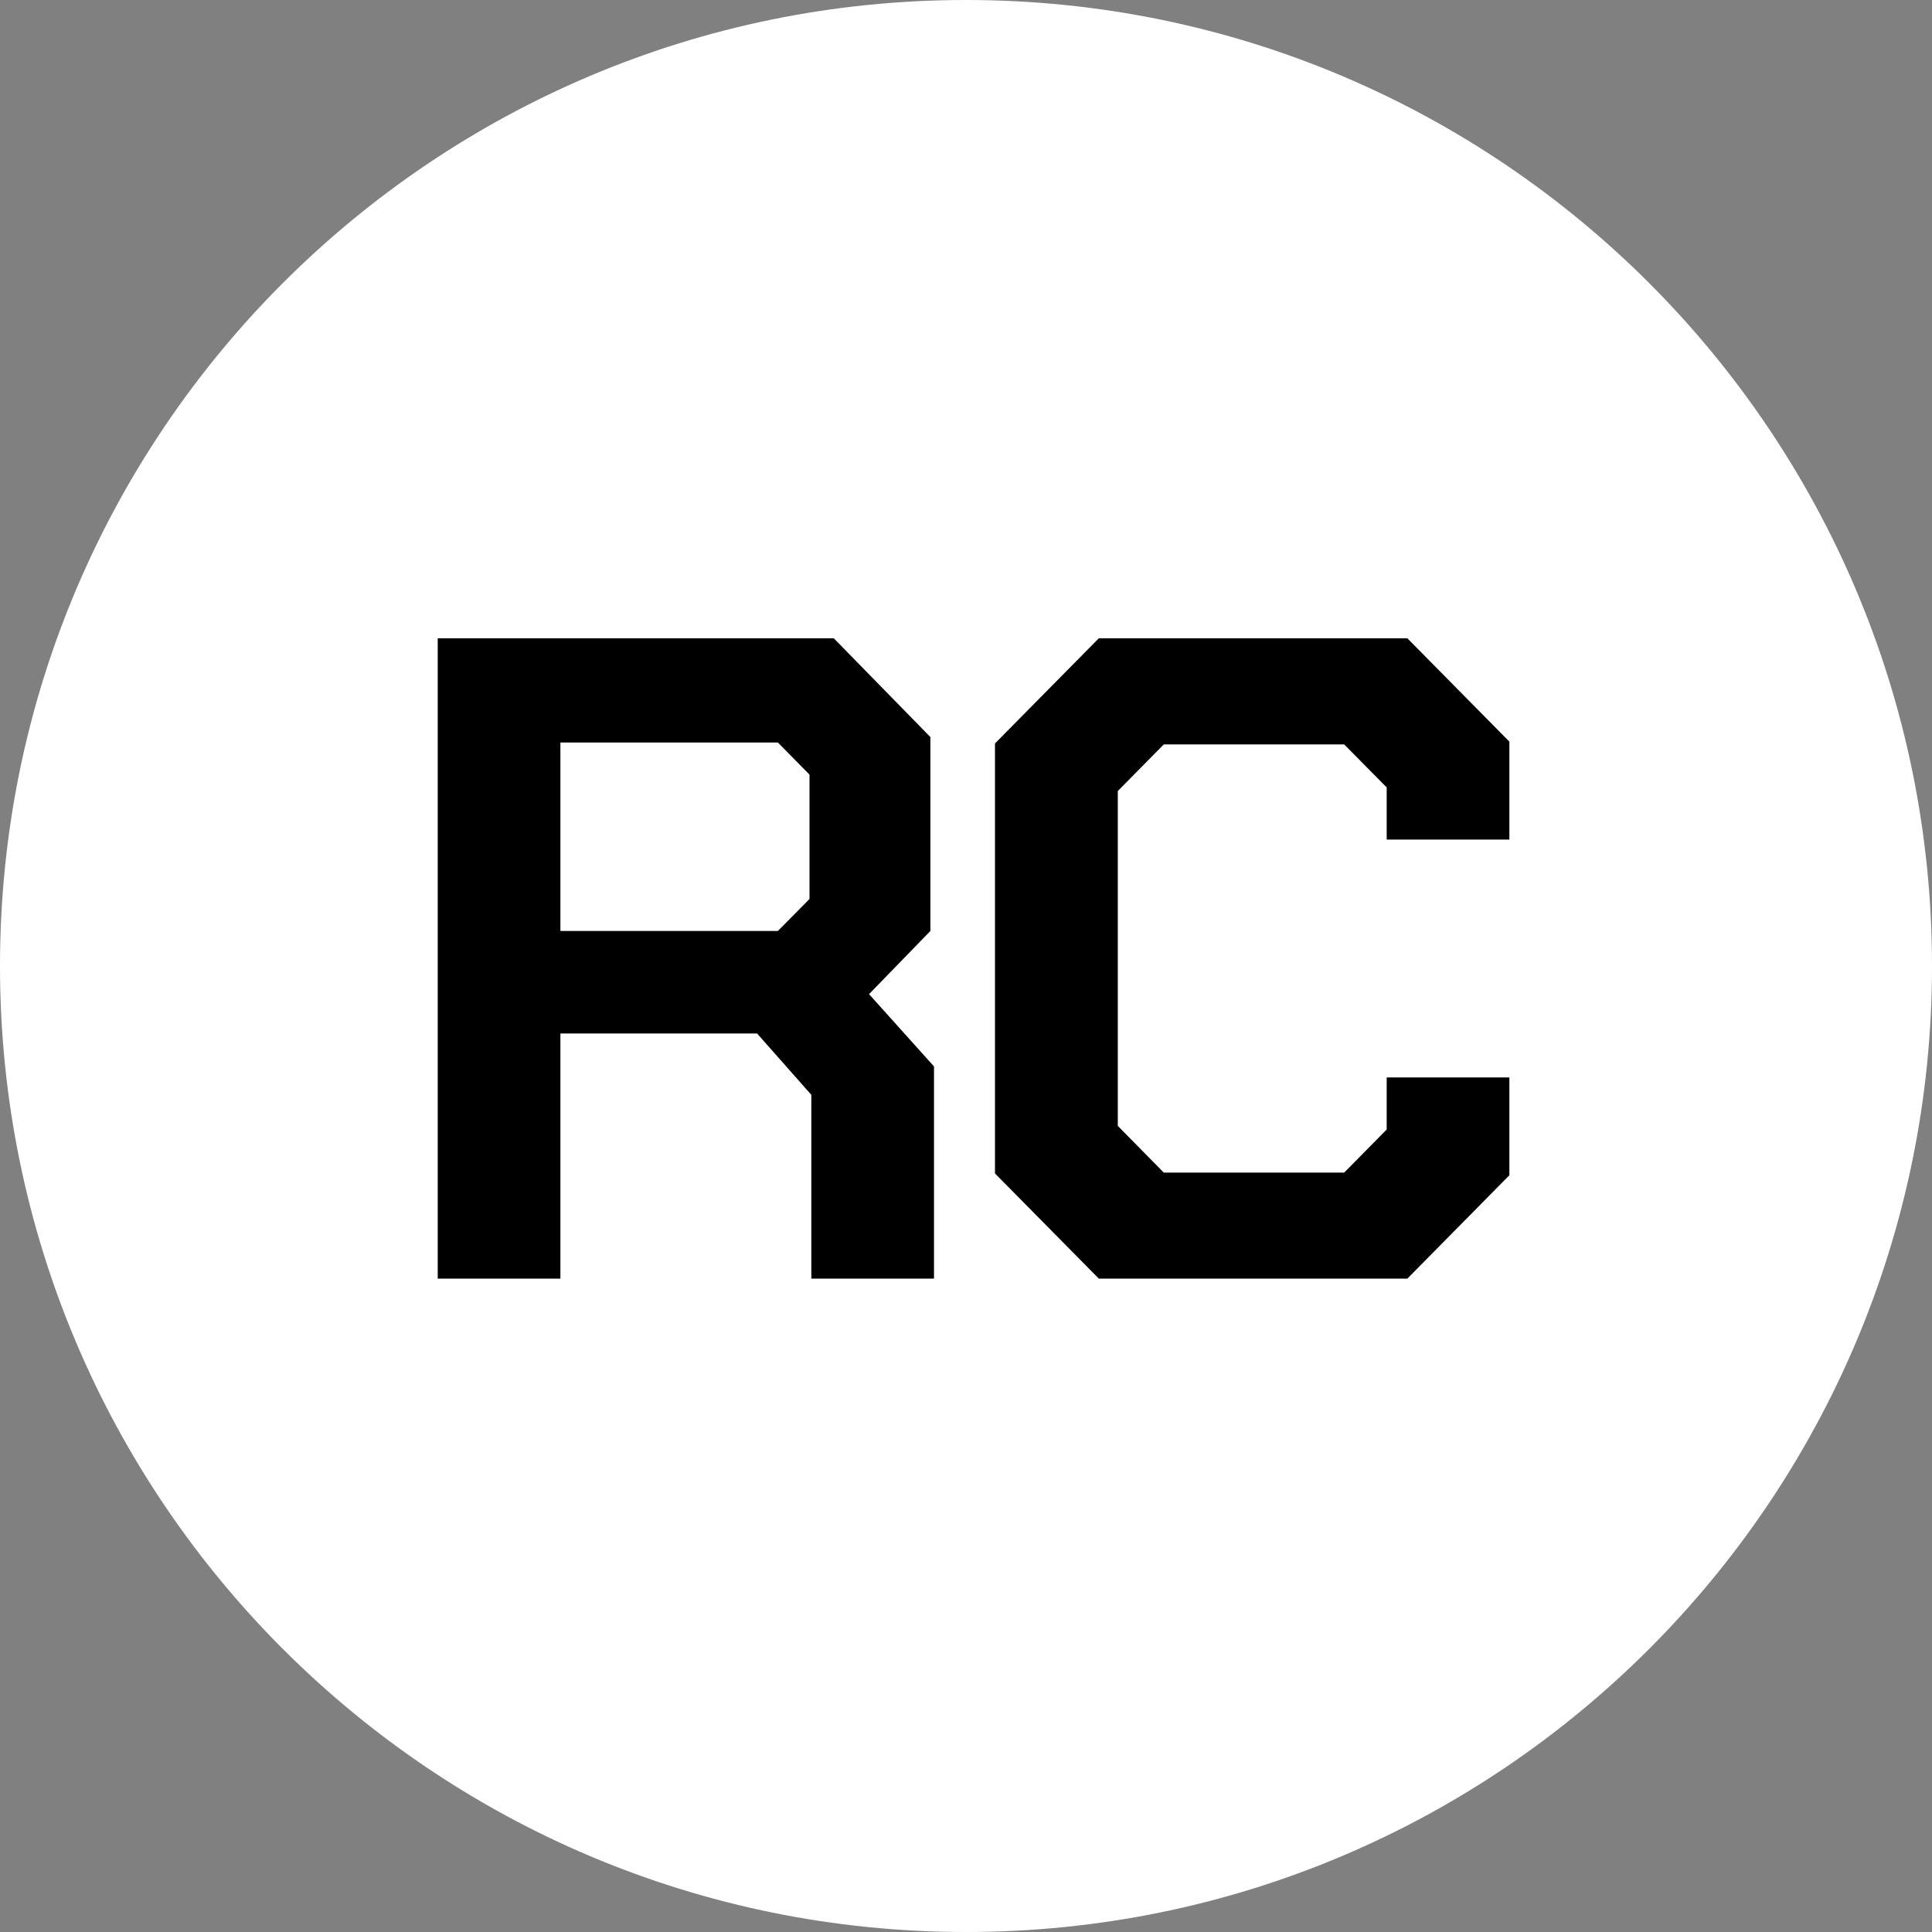 <svg viewBox="0 0 16 16" fill="none">
  <rect x="0" y="0" width="16" height="16" fill="#808080" stroke="none"/>
  <g clipPath="url(#clip0_279_74441)">
    <path
      d="M16 8C16 3.582 12.418 0 8 0C3.582 0 0 3.582 0 8C0 12.418 3.582 16 8 16C12.418 16 16 12.418 16 8Z"
      fill="white"
    />
    <path
      d="M7.735 8.832V10.589H6.719V9.067L6.27 8.559H4.641V10.589H3.625V5.286H6.905L7.705 6.104V7.71L7.197 8.233L7.735 8.832ZM4.641 7.71H6.442L6.704 7.445V6.415L6.442 6.149H4.641V7.71Z"
      fill="black"
    />
    <path
      d="M8.24 9.718V6.157L9.1 5.286H11.655L12.5 6.142V6.953H11.484V6.521L11.132 6.165H9.638L9.257 6.551V9.324L9.638 9.711H11.132L11.484 9.354V8.923H12.5V9.733L11.655 10.589H9.1L8.24 9.718Z"
      fill="black"
    />
  </g>
  <defs>
    <clipPath id="clip0_279_74441">
      <rect width="16" height="16" fill="white" />
    </clipPath>
  </defs>
</svg>